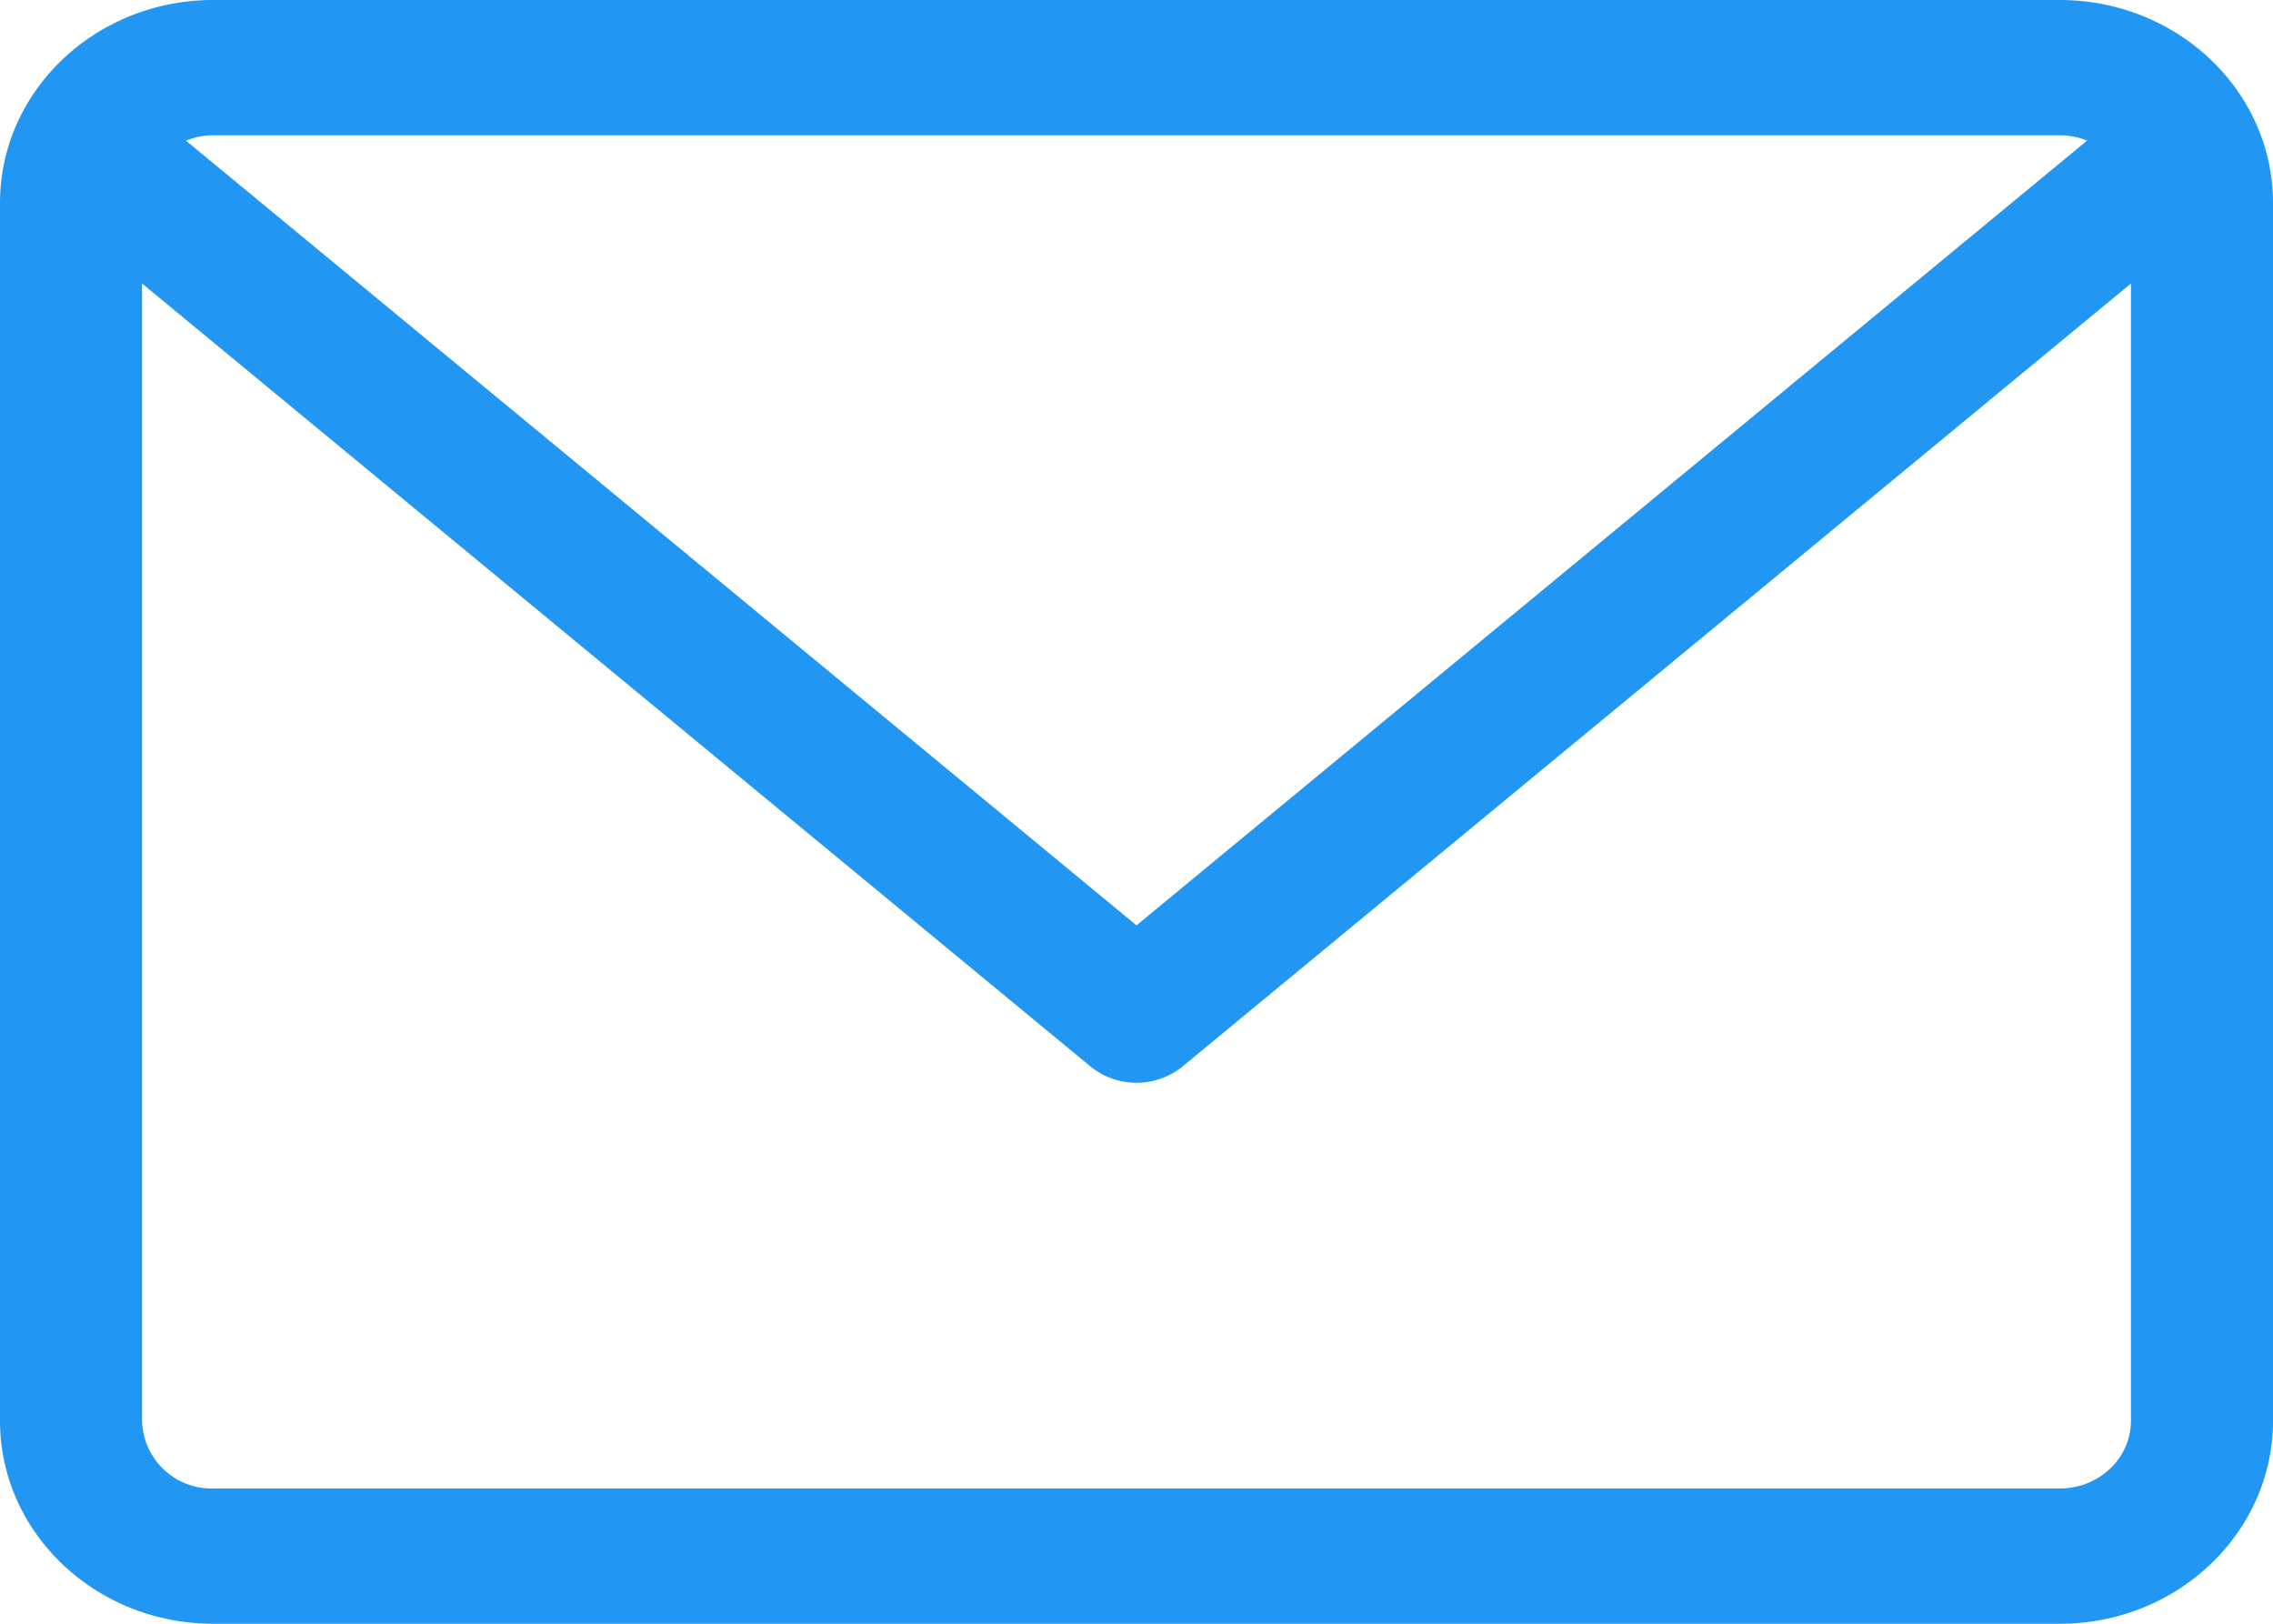 <svg xmlns="http://www.w3.org/2000/svg" width="14" height="10" fill="none"><path fill="#2196f3" d="M12.688 0H1.313C.589 0 0 .56 0 1.25v7.5C0 9.44.589 10 1.313 10h11.375C13.41 10 14 9.44 14 8.75v-7.5C14 .56 13.411 0 12.687 0Zm0 .833c.059 0 .115.012.167.033L7 5.699 1.145.866a.454.454 0 0 1 .167-.033h11.375Zm0 8.334H1.313a.428.428 0 0 1-.438-.417V1.746l5.838 4.819a.45.45 0 0 0 .574 0l5.838-4.819V8.75c0 .23-.196.417-.438.417Z"/></svg>